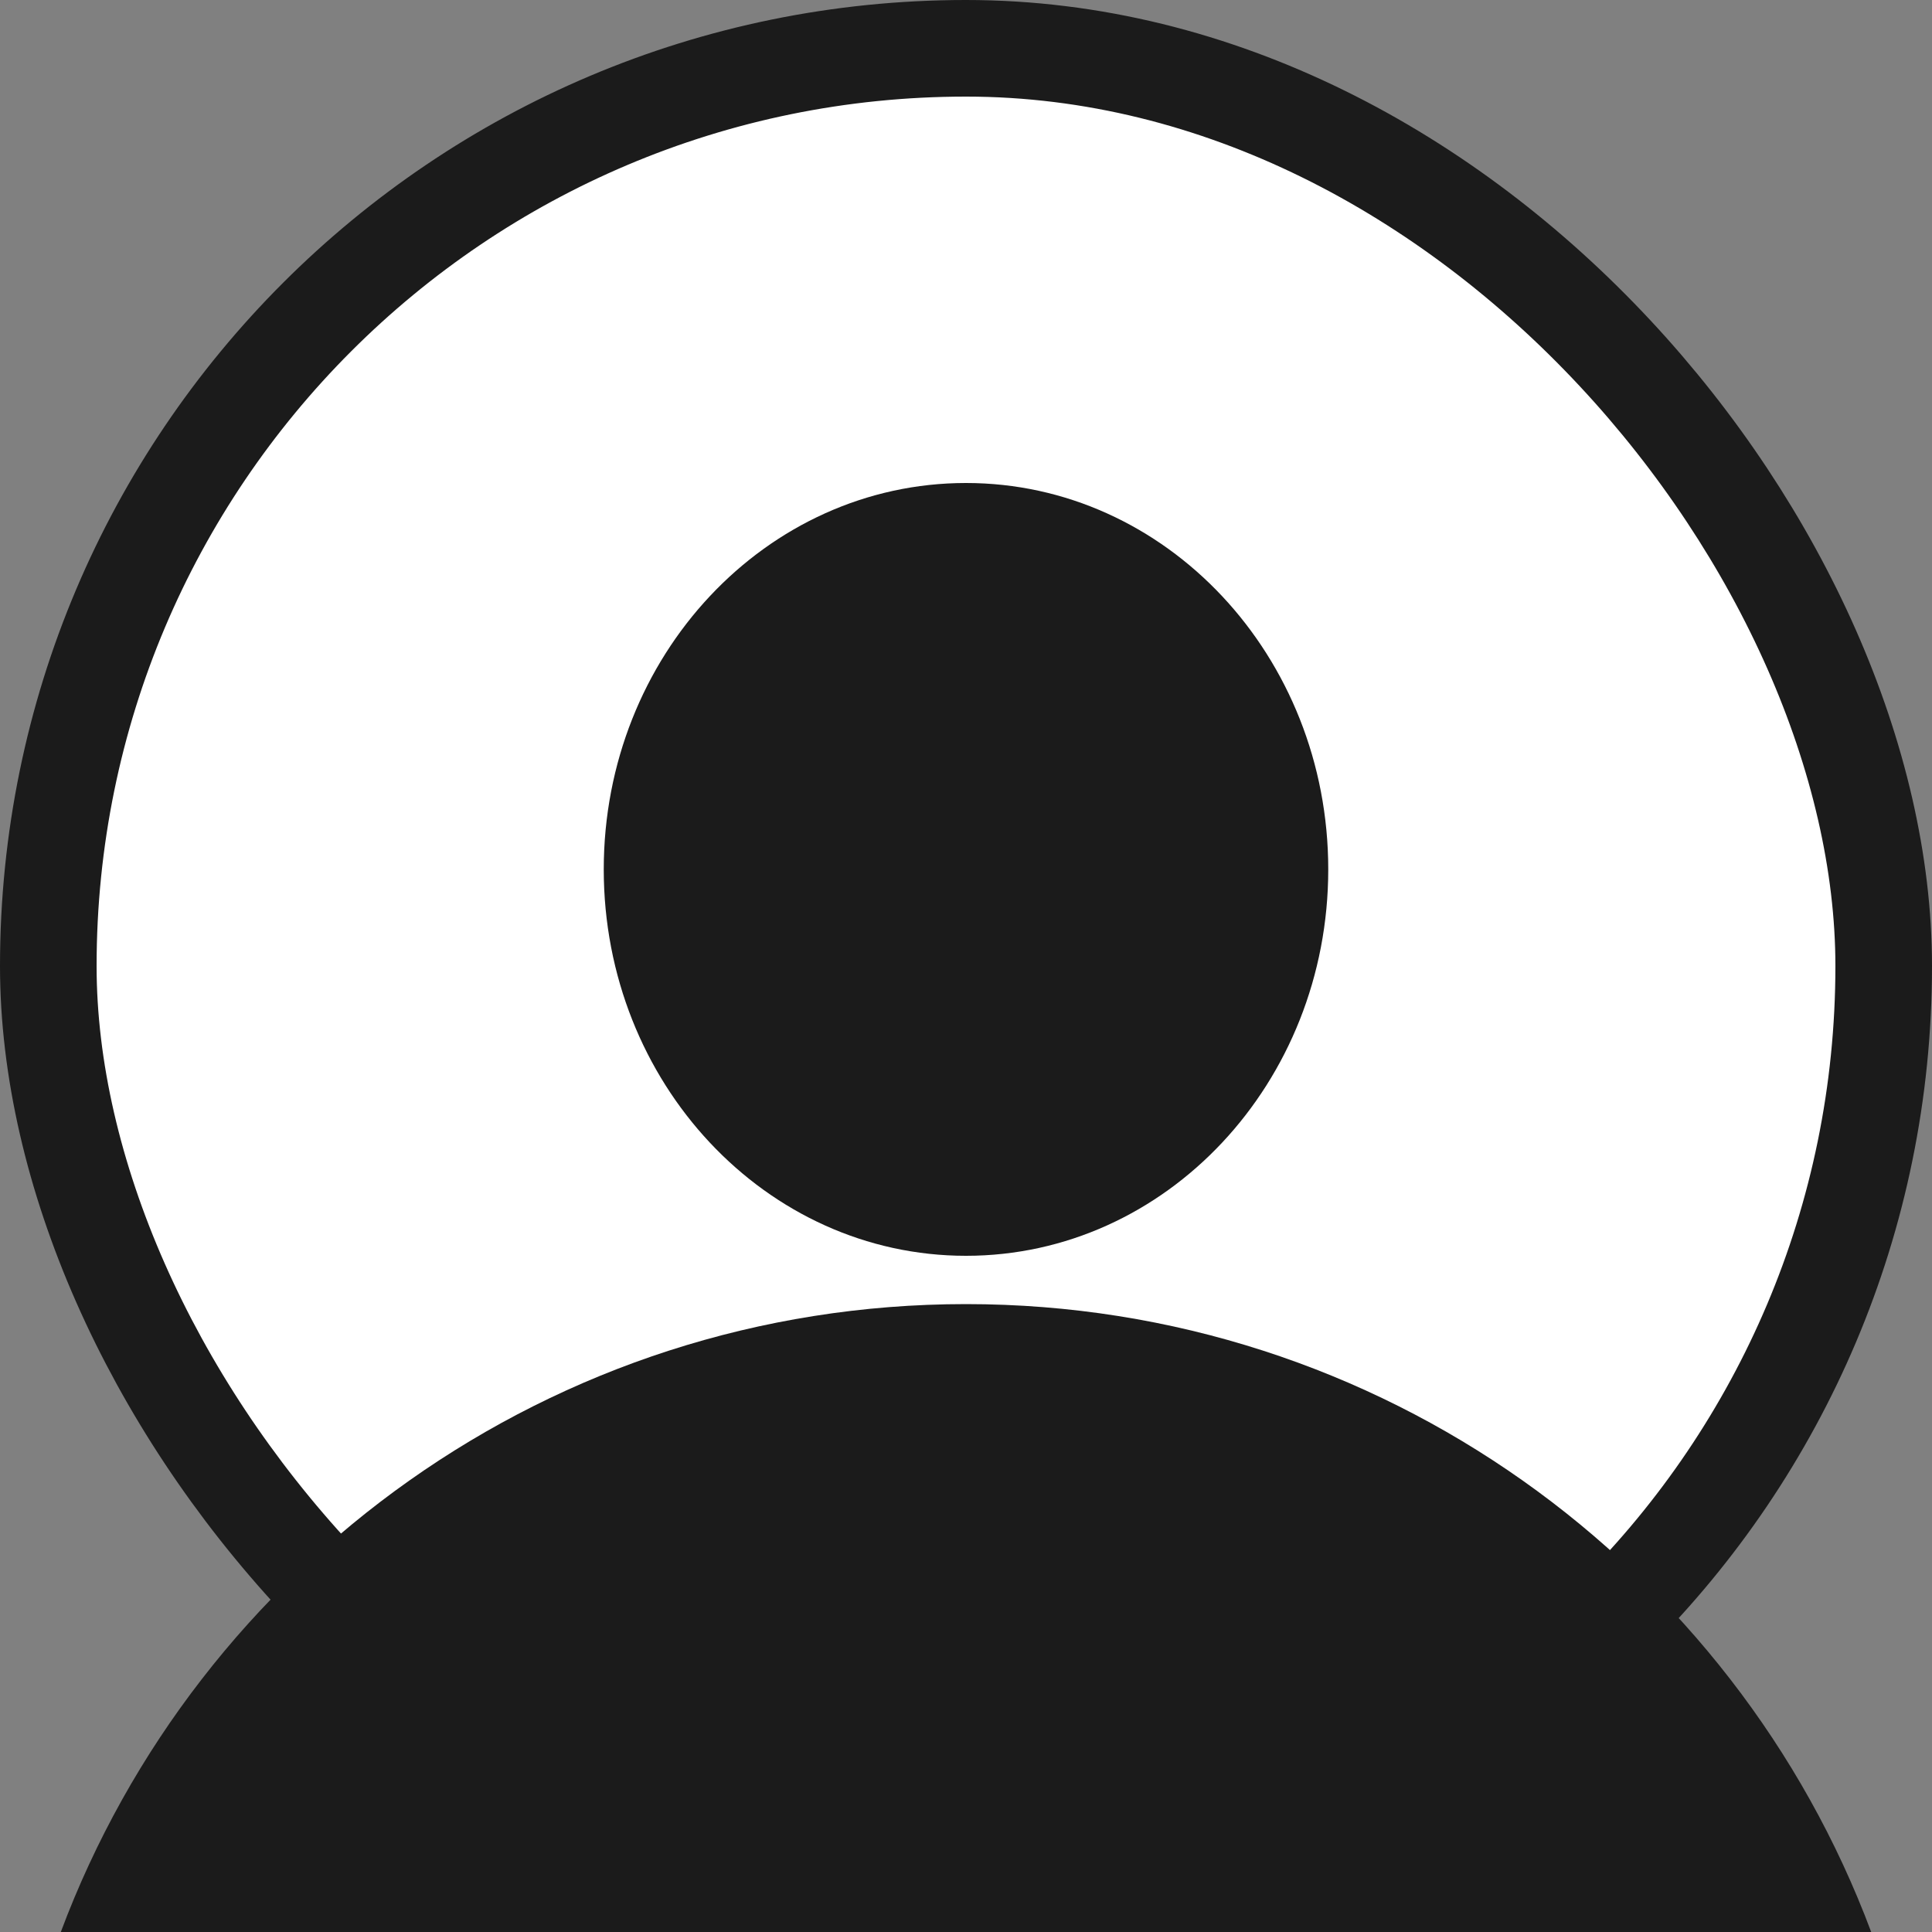 <svg width="40" height="40" viewBox="0 0 40 40" fill="none" xmlns="http://www.w3.org/2000/svg">
<rect x="0" y="0" width="40" height="40" fill="#808080" stroke="none"/>
<rect x="1" y="1" width="38" height="38" rx="19" fill="white"/>
<rect x="1" y="1" width="38" height="38" rx="19" stroke="#1B1B1B" stroke-width="2"/>
<path fill-rule="evenodd" clip-rule="evenodd" d="M38.741 40H1.259C4.097 32.407 11.417 27 20 27C28.583 27 35.903 32.407 38.741 40ZM27.5 18C27.5 22.418 24.142 26 20 26C15.858 26 12.5 22.418 12.5 18C12.5 13.582 15.858 10 20 10C24.142 10 27.5 13.582 27.5 18Z" fill="#1B1B1B"/>
</svg>
